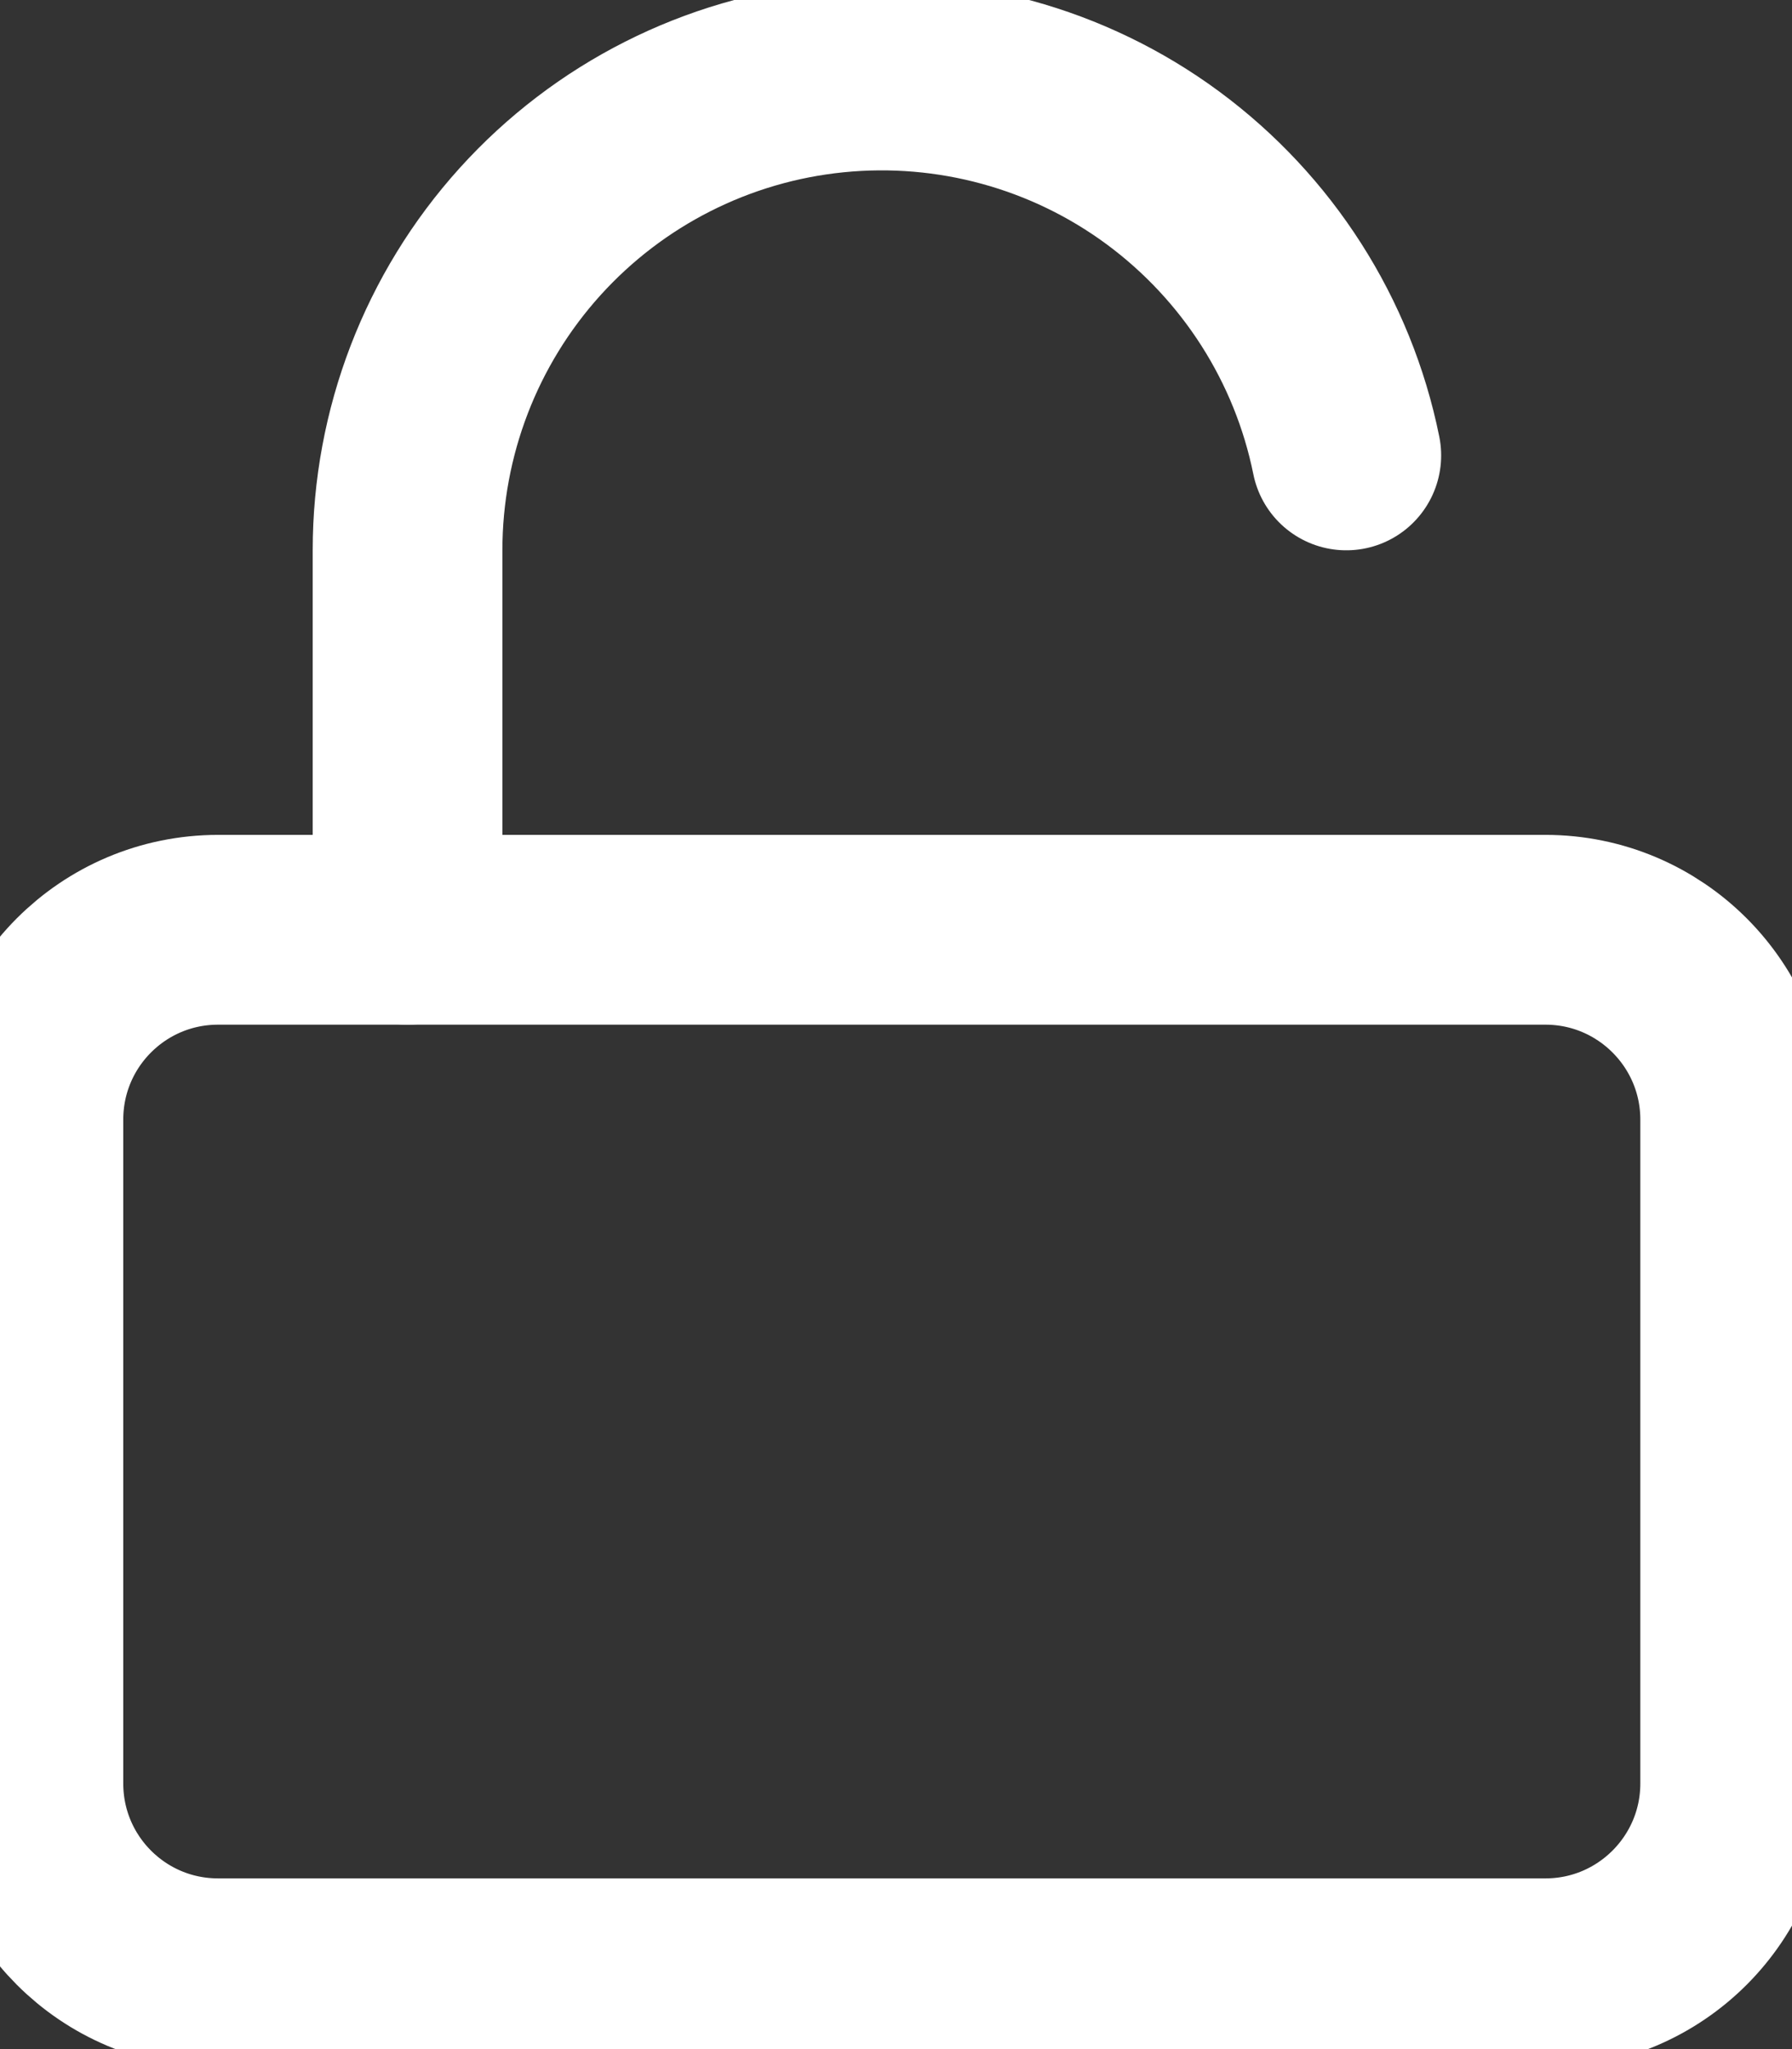 <svg width="7" height="8" viewBox="0 0 7 8" fill="none" xmlns="http://www.w3.org/2000/svg">
<rect x="0" y="0" width="7" height="8" fill="#333333" stroke="none"/>
<path d="M6.037 3.63H0.852C0.442 3.63 0.111 3.962 0.111 4.371V6.963C0.111 7.372 0.442 7.704 0.852 7.704H6.037C6.446 7.704 6.778 7.372 6.778 6.963V4.371C6.778 3.962 6.446 3.63 6.037 3.63Z" stroke="white" stroke-width="0.741" stroke-linecap="round" stroke-linejoin="round"/>
<path d="M1.592 3.63V2.148C1.592 1.689 1.762 1.246 2.07 0.905C2.378 0.564 2.801 0.35 3.258 0.304C3.715 0.258 4.173 0.383 4.542 0.655C4.912 0.928 5.168 1.328 5.259 1.778" stroke="white" stroke-width="0.741" stroke-linecap="round" stroke-linejoin="round"/>
</svg>

